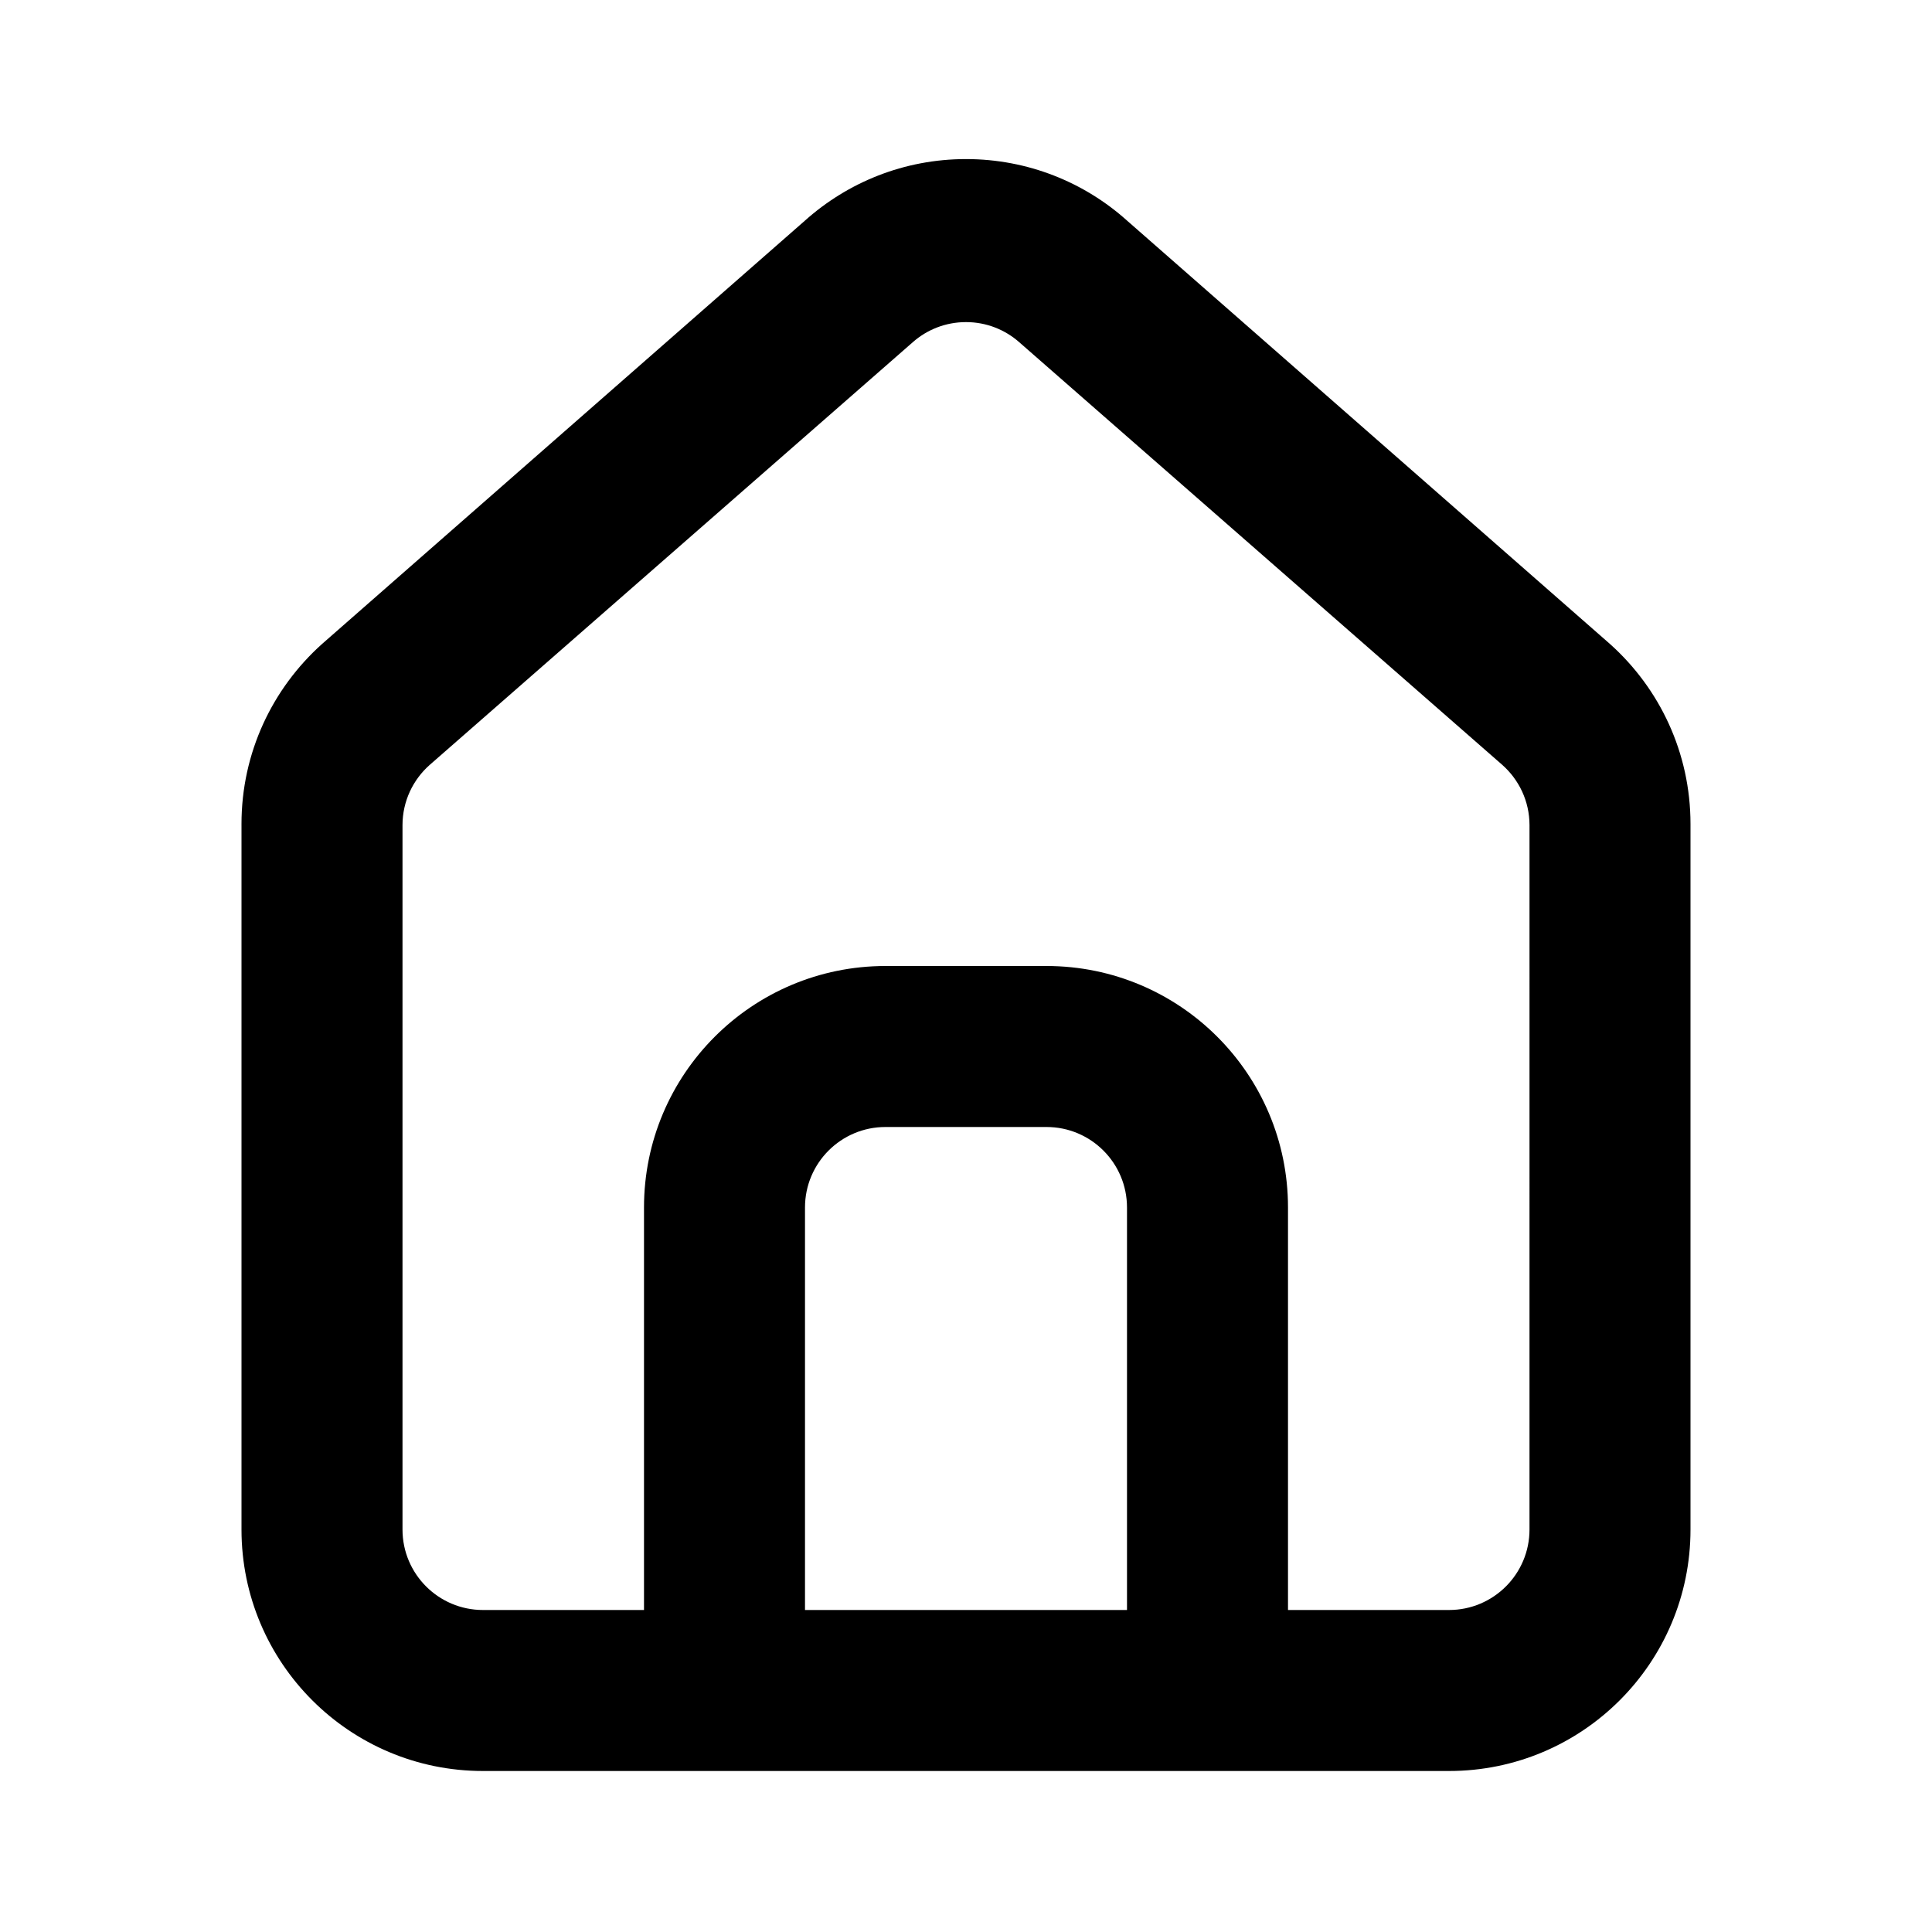 <!-- Generated by IcoMoon.io -->
<svg version="1.1" xmlns="http://www.w3.org/2000/svg" width="280" height="280" viewBox="0 0 280 280">
<title>home-alt</title>
<path d="M233.333 93.333v0l-70-61.367c-6.163-5.531-14.354-8.912-23.333-8.912s-17.17 3.382-23.366 8.941l0.033-0.029-70 61.367c-7.175 6.437-11.668 15.738-11.668 26.088 0 0.098 0 0.196 0.001 0.293v-0.015 101.967c0 19.33 15.67 35 35 35v0h140c19.33 0 35-15.67 35-35v0-102.083c0-0.048 0-0.105 0-0.162 0-10.35-4.493-19.651-11.634-26.059l-0.033-0.029zM163.333 233.333h-46.667v-58.333c0-6.443 5.223-11.667 11.667-11.667v0h23.333c6.443 0 11.667 5.223 11.667 11.667v0zM221.667 221.667c0 6.443-5.223 11.667-11.667 11.667v0h-23.333v-58.333c0-19.33-15.67-35-35-35v0h-23.333c-19.33 0-35 15.67-35 35v0 58.333h-23.333c-6.443 0-11.667-5.223-11.667-11.667v0-102.083c0.005-3.481 1.533-6.604 3.954-8.739l0.013-0.011 70-61.25c2.043-1.802 4.743-2.902 7.7-2.902s5.657 1.1 7.713 2.913l-0.013-0.011 70 61.25c2.434 2.146 3.962 5.269 3.967 8.749v0.001z"></path>
</svg>
